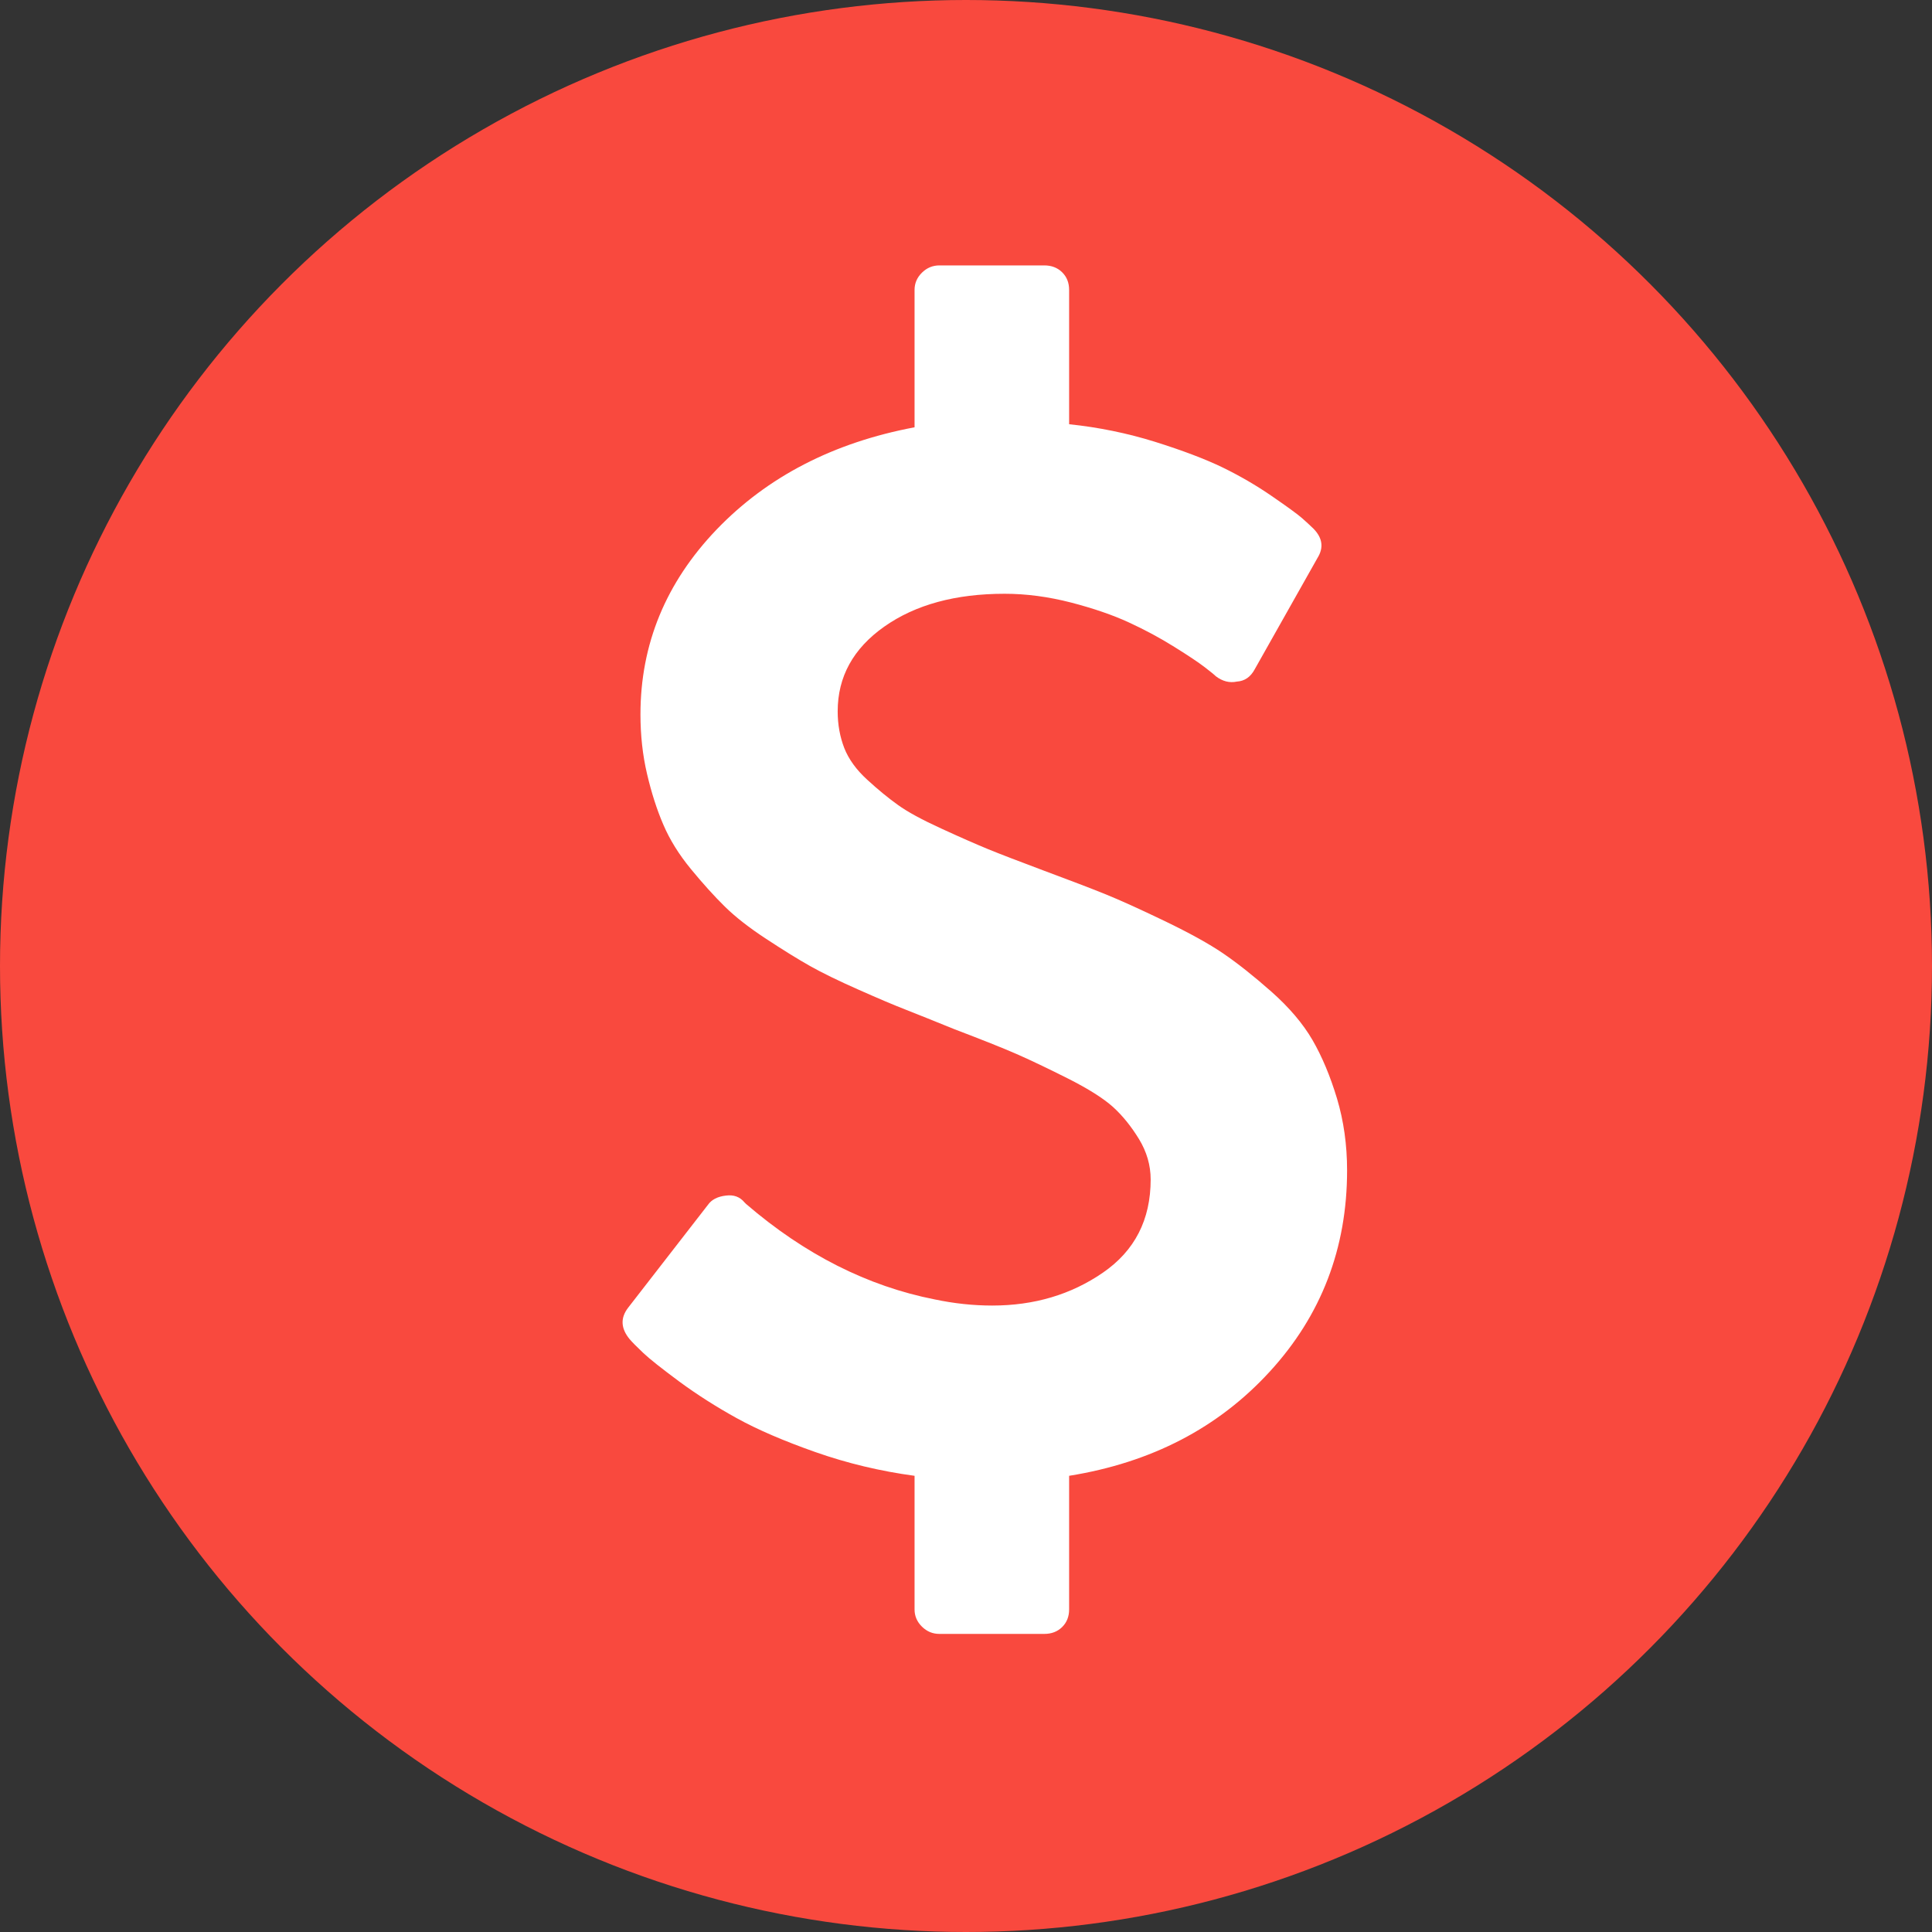 <?xml version="1.0" encoding="UTF-8"?>
<svg width="24px" height="24px" viewBox="0 0 24 24" version="1.1" xmlns="http://www.w3.org/2000/svg" xmlns:xlink="http://www.w3.org/1999/xlink">
    <rect x="0" y="0" width="24" height="24" fill="#333333" stroke="none"/>
    <!-- Generator: Sketch 56 (81588) - https://sketch.com -->
    <title>symbol_money</title>
    <desc>Created with Sketch.</desc>
    <g id="symbol_money" stroke="none" stroke-width="1" fill="none" fill-rule="evenodd">
        <g id="Group-23-Copy">
            <g id="Group-24" fill="#F9493E">
                <g id="Group-22">
                    <g id="Group-27">
                        <circle id="Oval-29" cx="12" cy="12" r="12"></circle>
                    </g>
                </g>
            </g>
            <g id="dollar" transform="translate(7.734, 2.797)" fill="#FFFFFF" fill-rule="nonzero">
                <path d="M9,11.742 C9,12.709 8.68,13.543 8.04,14.241 C7.4,14.94 6.569,15.372 5.547,15.536 L5.547,17.196 C5.547,17.285 5.518,17.358 5.46,17.415 C5.402,17.472 5.328,17.5 5.238,17.5 L3.936,17.5 C3.852,17.5 3.78,17.47 3.719,17.41 C3.658,17.35 3.627,17.279 3.627,17.196 L3.627,15.536 C3.203,15.479 2.793,15.381 2.397,15.242 C2.002,15.103 1.675,14.962 1.418,14.82 C1.161,14.678 0.923,14.526 0.704,14.365 C0.486,14.203 0.336,14.085 0.256,14.009 C0.176,13.933 0.119,13.876 0.087,13.838 C-0.022,13.705 -0.029,13.576 0.068,13.449 L1.061,12.169 C1.106,12.105 1.18,12.067 1.283,12.055 C1.38,12.042 1.457,12.07 1.515,12.14 L1.534,12.159 C2.261,12.785 3.042,13.18 3.878,13.345 C4.116,13.395 4.354,13.421 4.592,13.421 C5.113,13.421 5.571,13.285 5.966,13.013 C6.362,12.741 6.56,12.355 6.56,11.855 C6.56,11.678 6.511,11.511 6.415,11.353 C6.318,11.195 6.211,11.062 6.092,10.954 C5.973,10.847 5.785,10.728 5.527,10.598 C5.27,10.469 5.058,10.368 4.891,10.295 C4.724,10.222 4.466,10.119 4.119,9.987 C3.868,9.885 3.671,9.806 3.526,9.749 C3.381,9.693 3.183,9.609 2.933,9.498 C2.682,9.387 2.481,9.289 2.33,9.204 C2.179,9.119 1.997,9.006 1.785,8.867 C1.573,8.728 1.401,8.594 1.269,8.464 C1.137,8.334 0.997,8.179 0.849,7.999 C0.701,7.819 0.587,7.636 0.507,7.449 C0.426,7.262 0.359,7.052 0.304,6.818 C0.249,6.584 0.222,6.337 0.222,6.078 C0.222,5.205 0.537,4.44 1.167,3.782 C1.798,3.125 2.618,2.701 3.627,2.511 L3.627,0.804 C3.627,0.721 3.658,0.65 3.719,0.59 C3.78,0.53 3.852,0.5 3.936,0.5 L5.238,0.5 C5.328,0.5 5.402,0.528 5.46,0.585 C5.518,0.642 5.547,0.715 5.547,0.804 L5.547,2.473 C5.913,2.511 6.269,2.584 6.613,2.691 C6.957,2.799 7.236,2.905 7.452,3.009 C7.667,3.114 7.871,3.232 8.064,3.365 C8.257,3.498 8.383,3.589 8.441,3.64 C8.498,3.691 8.547,3.735 8.585,3.773 C8.695,3.887 8.711,4.007 8.633,4.133 L7.852,5.518 C7.801,5.613 7.727,5.664 7.63,5.67 C7.54,5.689 7.453,5.667 7.37,5.604 C7.351,5.585 7.304,5.547 7.23,5.49 C7.156,5.433 7.031,5.349 6.854,5.239 C6.677,5.128 6.489,5.027 6.289,4.935 C6.09,4.843 5.851,4.761 5.571,4.688 C5.291,4.616 5.016,4.579 4.746,4.579 C4.135,4.579 3.637,4.715 3.251,4.987 C2.865,5.259 2.672,5.61 2.672,6.04 C2.672,6.205 2.7,6.356 2.754,6.496 C2.809,6.635 2.904,6.766 3.039,6.889 C3.174,7.013 3.301,7.117 3.42,7.202 C3.539,7.288 3.719,7.386 3.96,7.496 C4.201,7.607 4.396,7.692 4.544,7.753 C4.691,7.813 4.917,7.9 5.219,8.013 C5.56,8.14 5.82,8.239 6,8.312 C6.18,8.385 6.425,8.496 6.733,8.644 C7.042,8.793 7.285,8.927 7.461,9.047 C7.638,9.168 7.838,9.326 8.06,9.522 C8.281,9.718 8.452,9.919 8.571,10.124 C8.69,10.33 8.791,10.572 8.875,10.85 C8.958,11.128 9,11.425 9,11.742 L9,11.742 Z" id="Shape"></path>
            </g>
        </g>
    </g>
</svg>